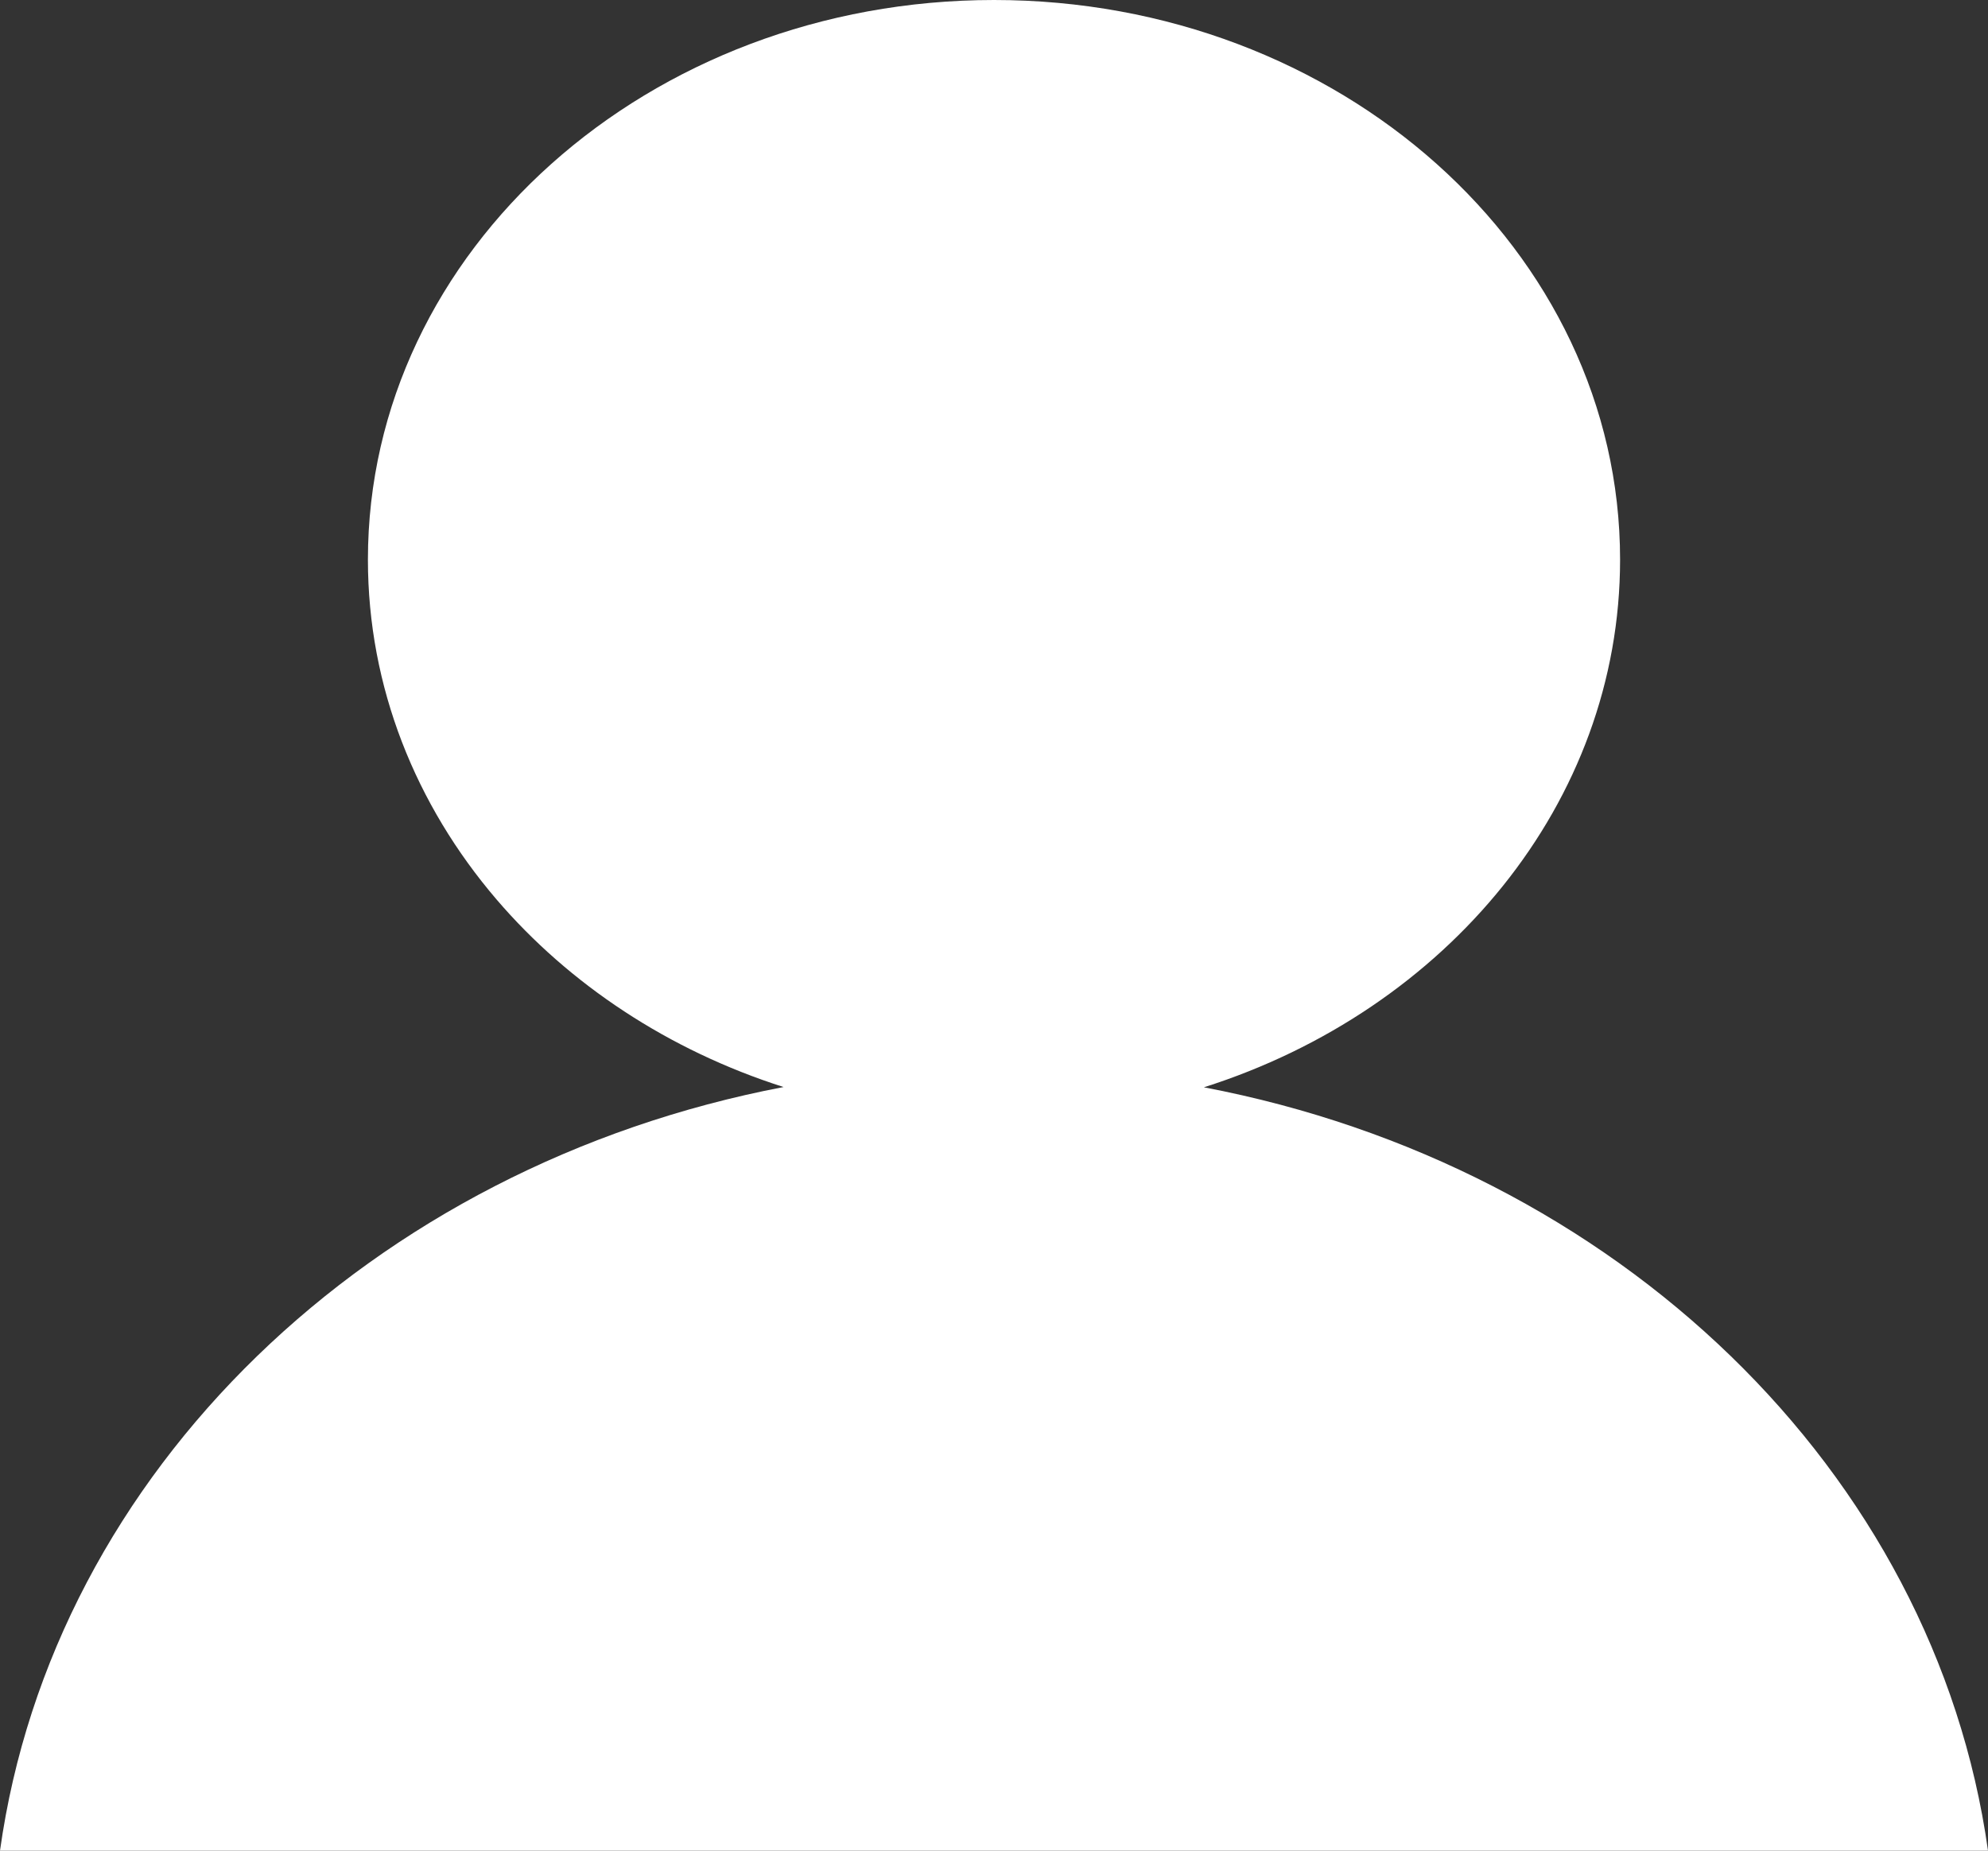 <svg width="116" height="108" viewBox="0 0 116 108" fill="none" xmlns="http://www.w3.org/2000/svg">
<rect x="0" y="0" width="116" height="108" fill="#333333" stroke="none"/>
<path fill-rule="evenodd" clip-rule="evenodd" d="M17.562 15.863C21.102 14.738 23.633 11.715 23.633 8.164C23.633 3.656 19.543 0 14.5 0C9.457 0 5.367 3.656 5.367 8.164C5.367 10.027 6.066 11.746 7.242 13.121C8.305 14.363 9.754 15.324 11.43 15.859C5.418 17.008 0.773 21.465 0 27H29C28.223 21.461 23.582 17.008 17.562 15.863Z" transform="scale(4)" fill="white"/>
</svg>
